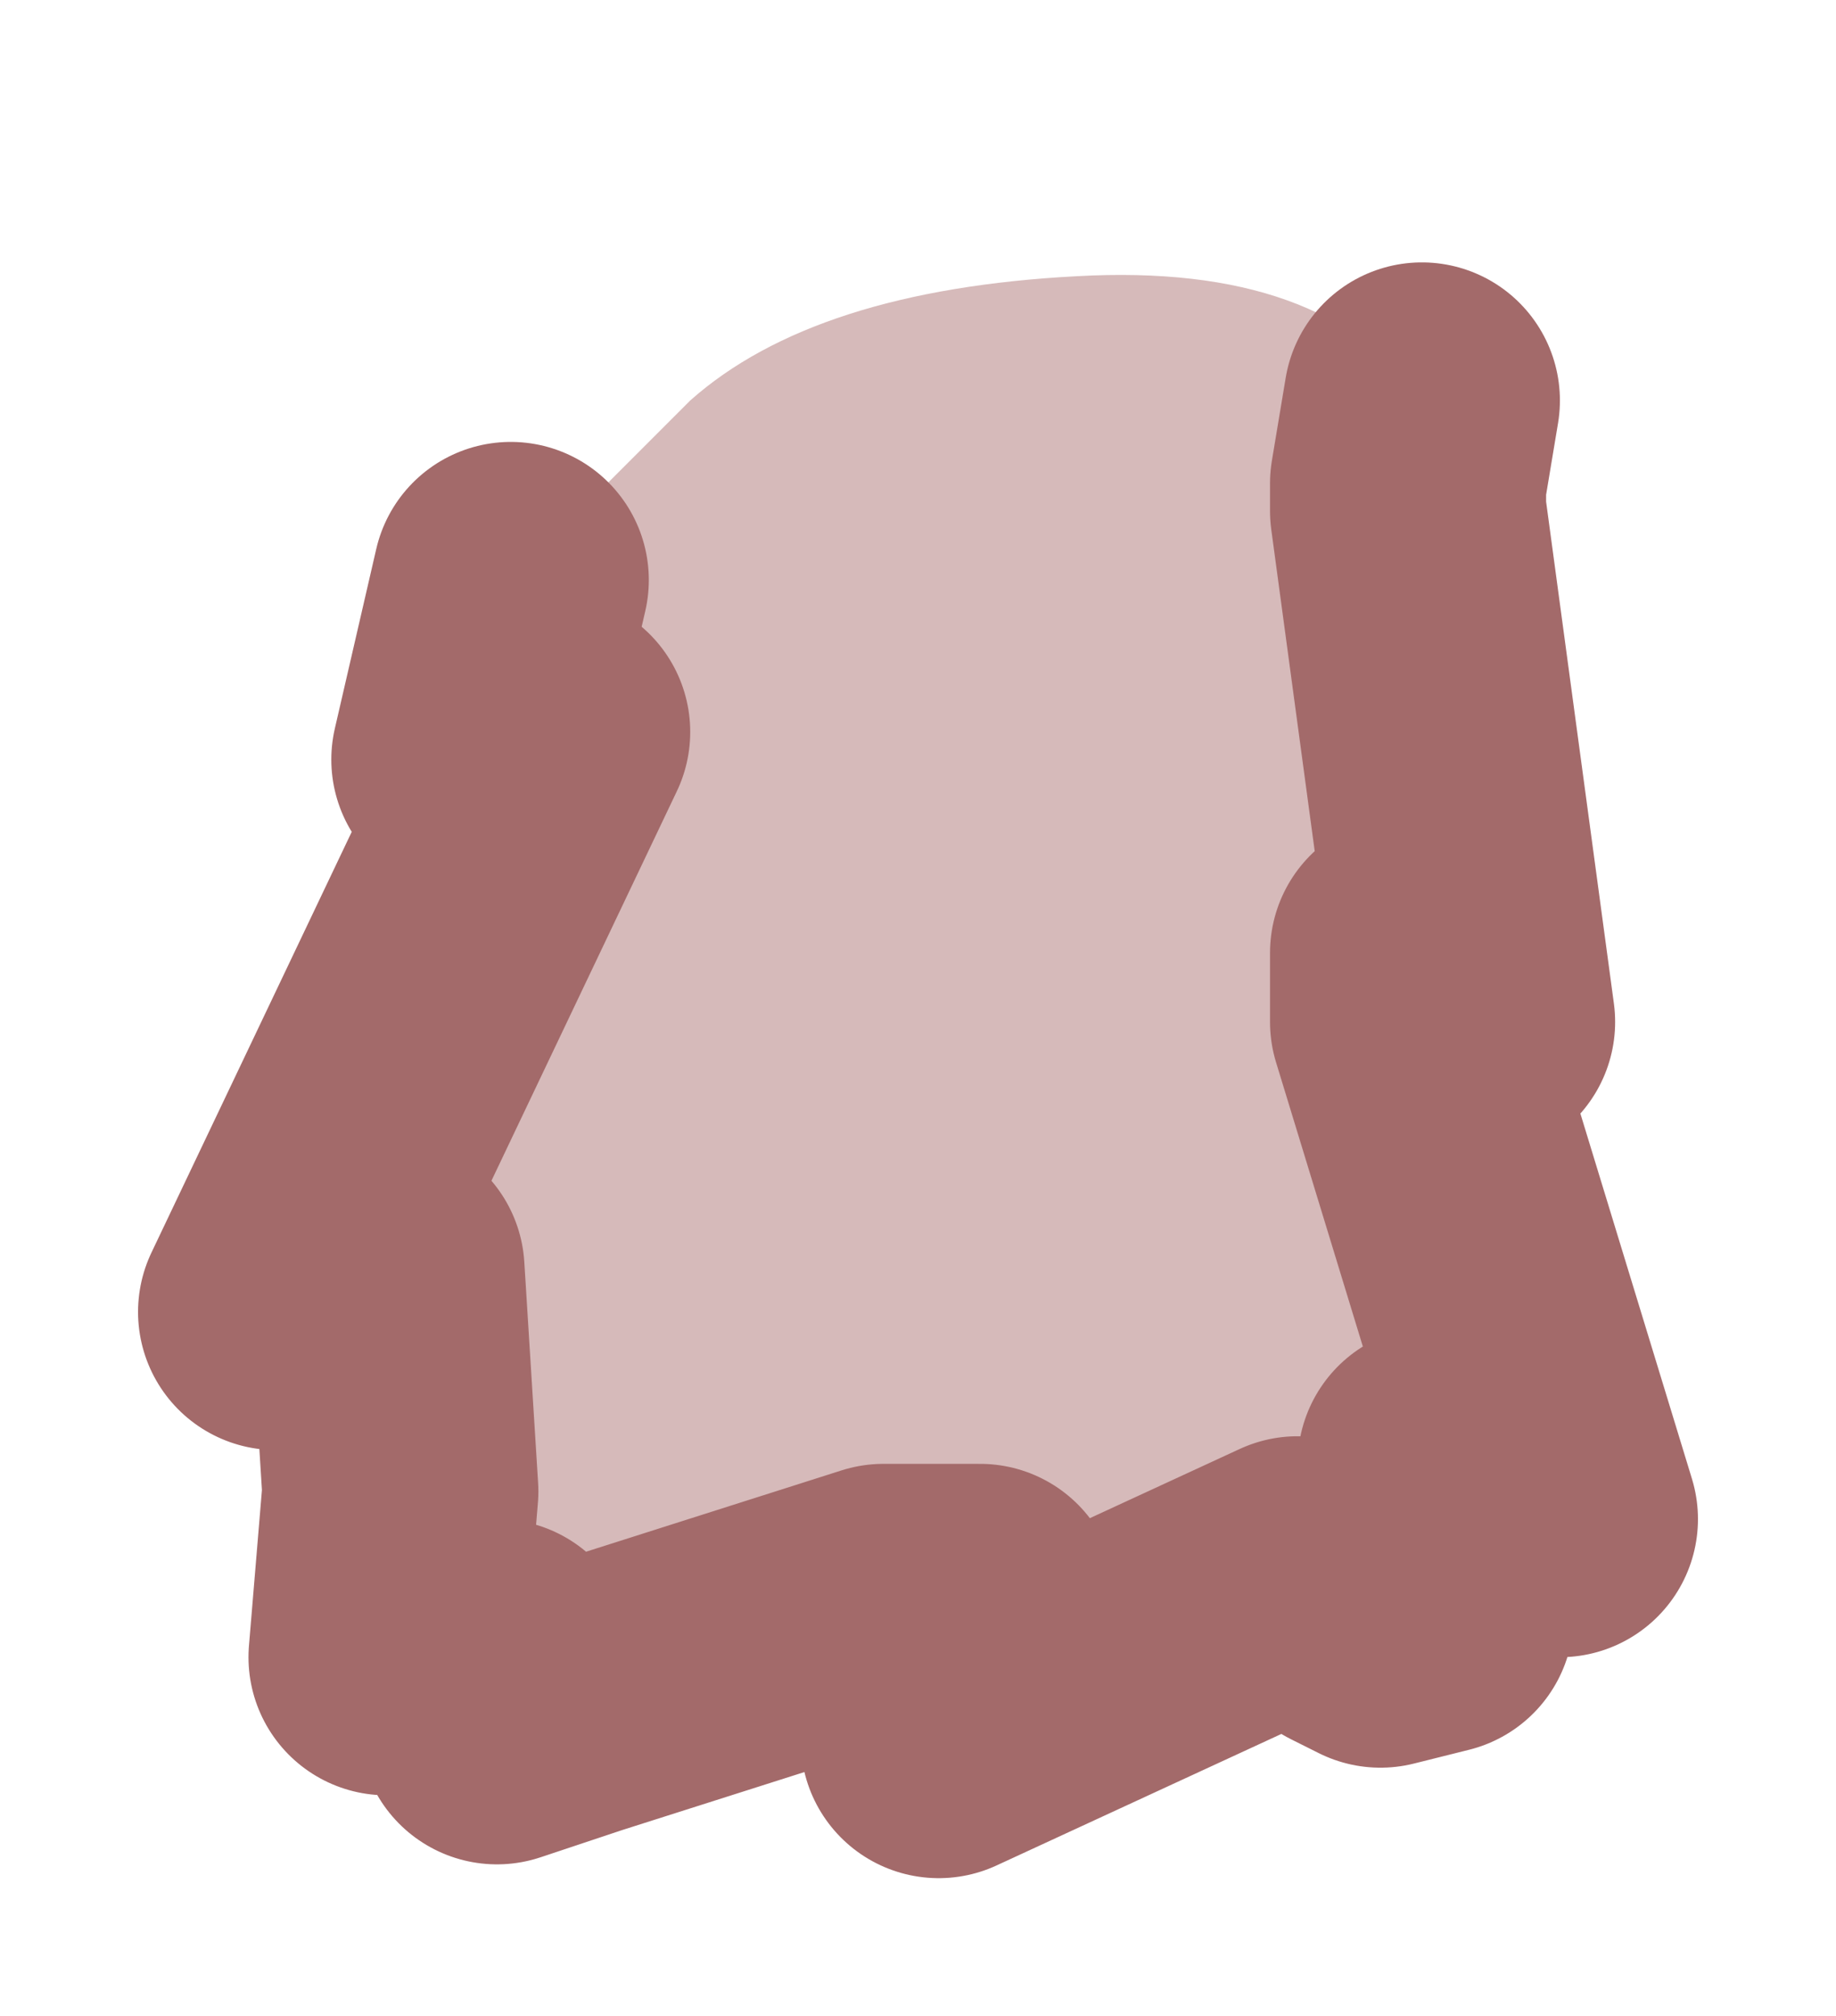 <?xml version="1.0" encoding="UTF-8" standalone="no"?>
<svg xmlns:xlink="http://www.w3.org/1999/xlink" height="7.3px" width="6.65px" xmlns="http://www.w3.org/2000/svg">
  <g transform="matrix(1.0, 0.0, 0.0, 1.0, 3.3, 3.65)">
    <path d="M-1.45 -1.55 L-0.8 -2.2 Q-0.35 -2.6 0.6 -2.65 1.5 -2.7 1.85 -2.2 L1.8 -1.9 1.8 -1.8 2.05 0.05 1.8 -0.2 1.8 0.05 2.35 1.85 1.95 1.65 1.9 1.65 1.9 2.2 1.7 2.25 1.6 2.2 1.4 2.05 0.1 2.65 0.25 2.15 -0.1 2.15 -1.2 2.5 -1.5 2.6 -1.5 2.35 -1.9 2.35 -1.85 1.75 -1.9 0.95 -2.25 1.1 -2.3 1.1 -1.3 -1.0 -1.55 -0.9 -1.6 -0.9 -1.45 -1.55" fill="#d6baba" fill-rule="evenodd" stroke="none"/>
    <path d="M1.85 -2.2 L1.8 -1.9 1.8 -1.8 2.05 0.05 1.8 -0.2 1.8 0.05 2.35 1.85 1.95 1.65 1.9 1.65 1.9 2.2 1.7 2.25 1.6 2.2 1.4 2.05 0.1 2.65 0.25 2.15 -0.1 2.15 -1.2 2.5 -1.5 2.6 -1.5 2.35 -1.9 2.35 -1.85 1.75 -1.9 0.95 -2.25 1.1 -2.3 1.1 -1.3 -1.0 -1.55 -0.9 -1.6 -0.9 -1.45 -1.55" fill="none" stroke="#a36a6a" stroke-linecap="round" stroke-linejoin="round" stroke-width="1"/>
  </g>
</svg>